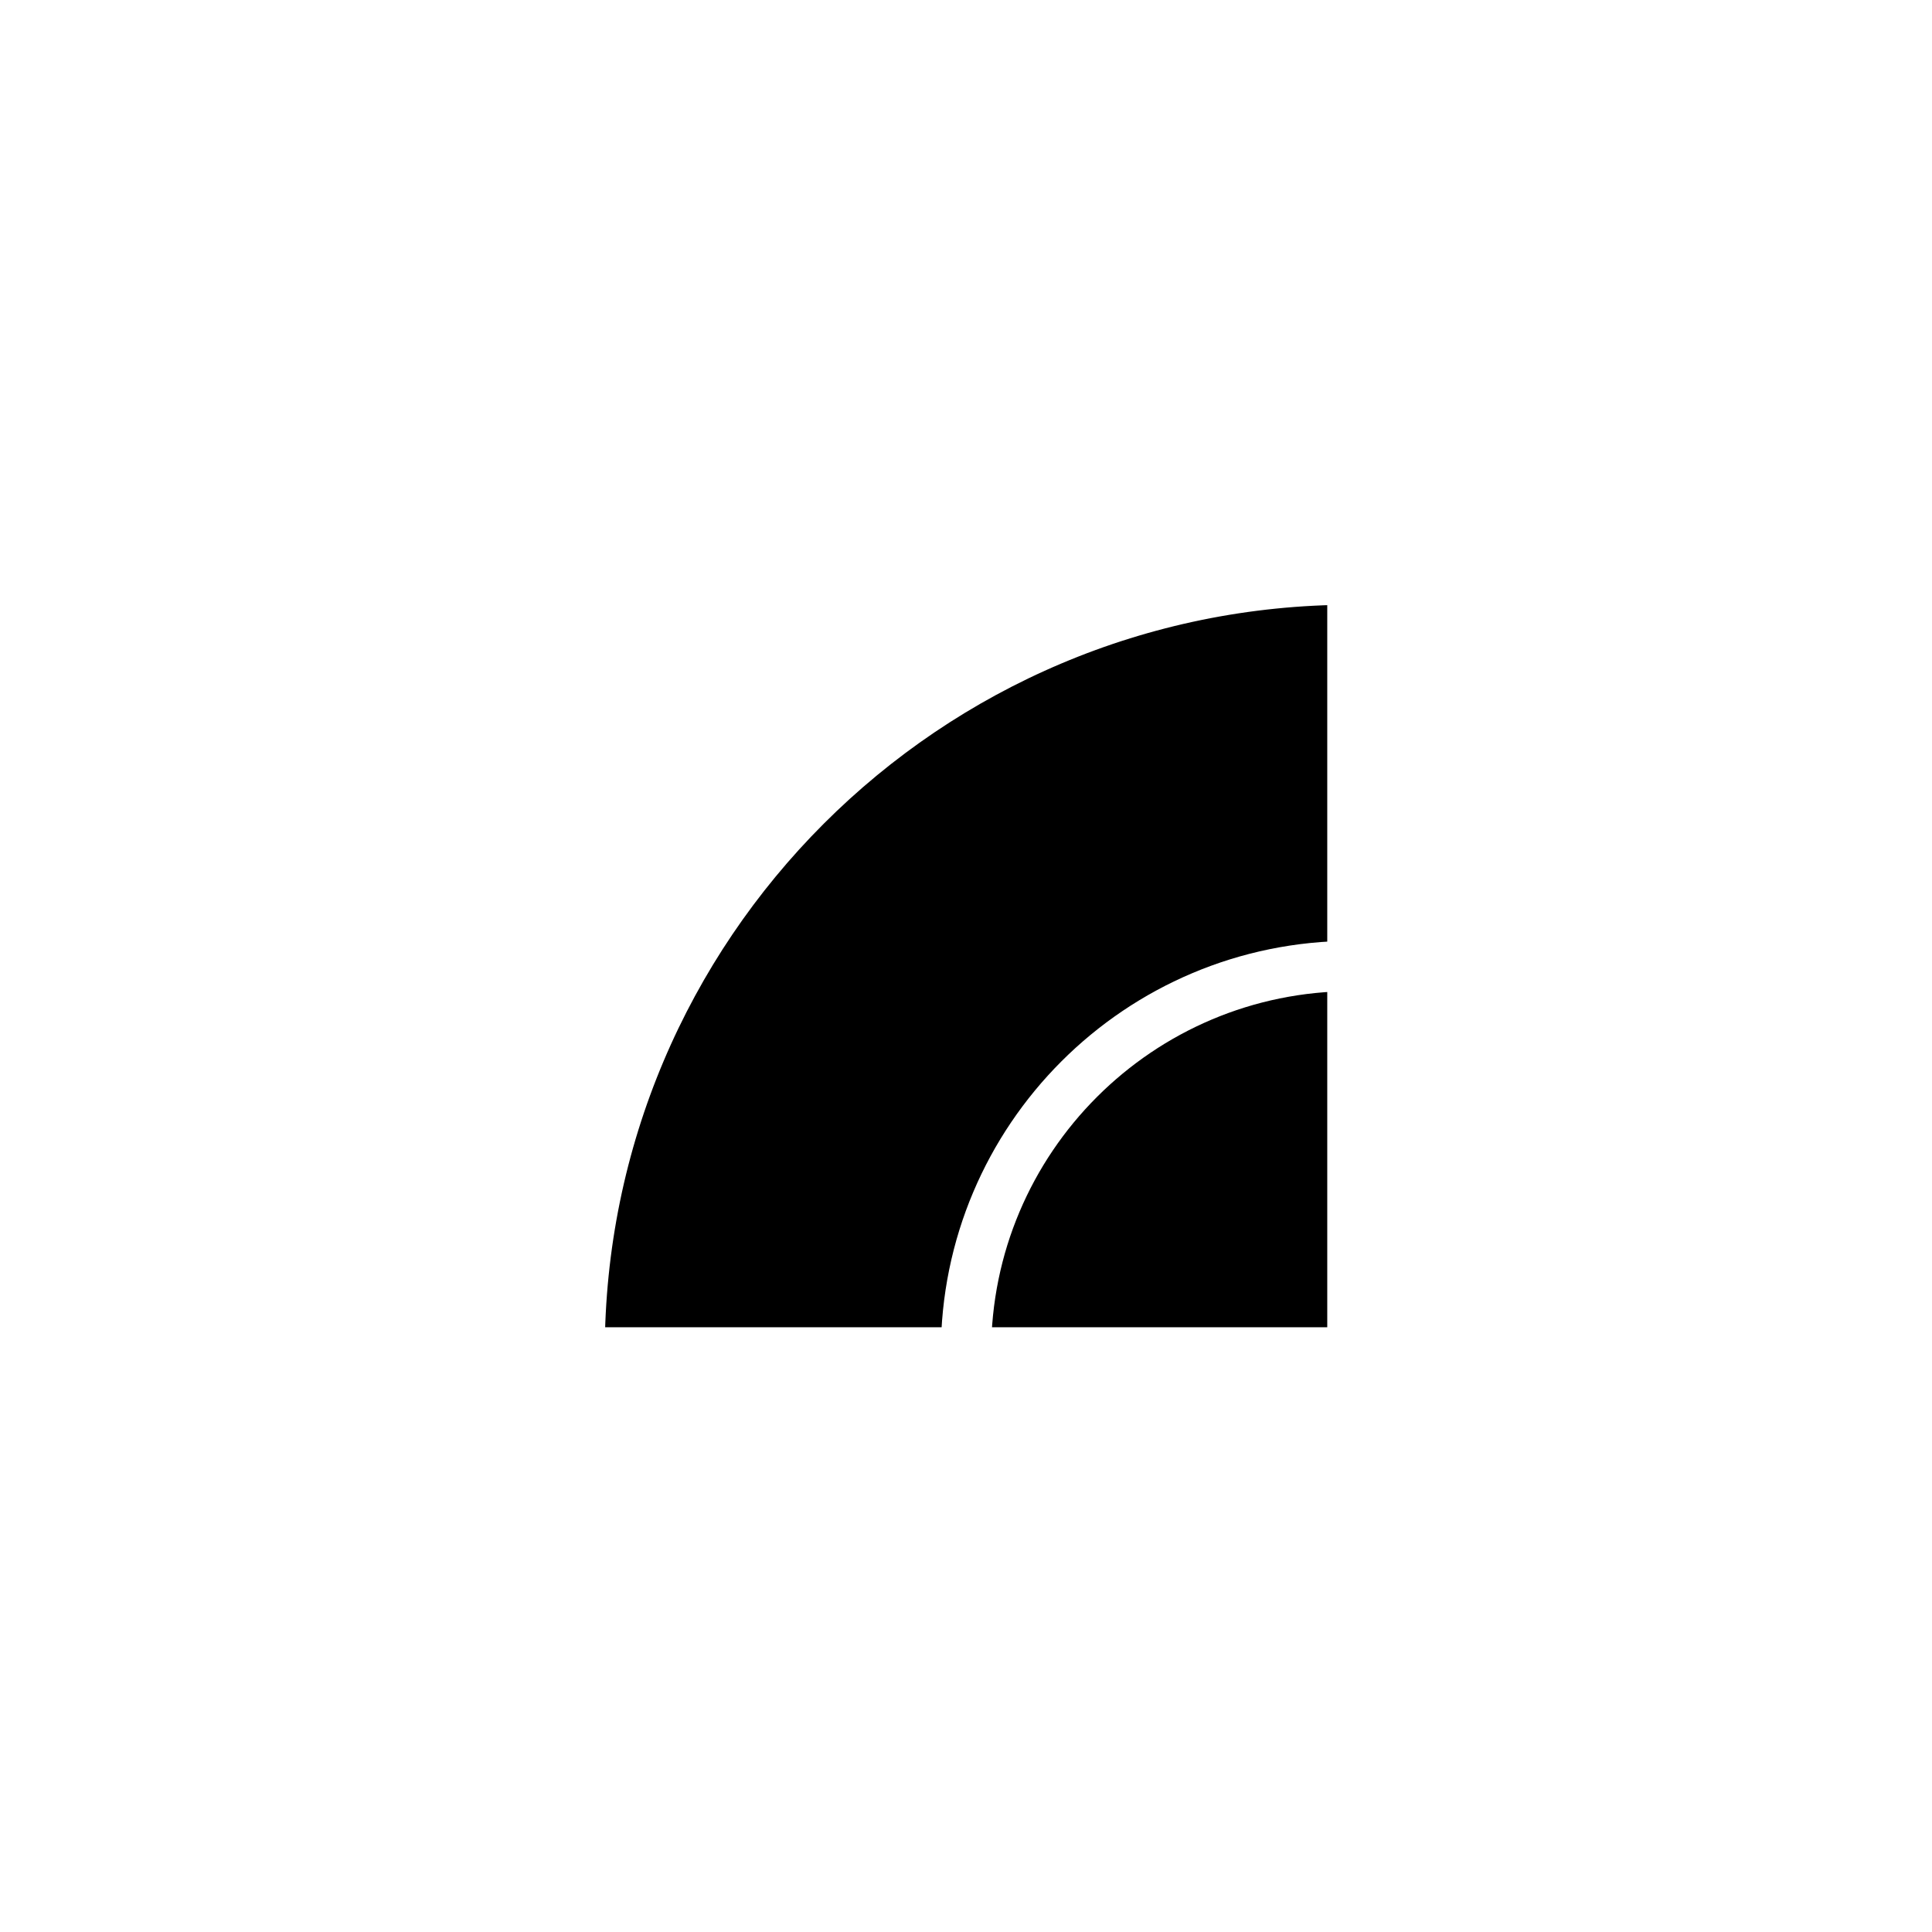<?xml version="1.0" encoding="UTF-8" standalone="yes"?><svg width="1024" height="1024" xmlns="http://www.w3.org/2000/svg"><rect width="100%" height="100%" fill="#808080" stroke="none"/><svg viewBox="0 0 1024 1024" version="1.1" xmlns="http://www.w3.org/2000/svg" class=""><rect fill="white" width="1024px" height="1024px" x="0" y="0"/><g transform="matrix(3.2,0,0,3.2,307.2,307.2)"><g transform="matrix(1,0,0,1,0,0)"><path d="M128 0C57.307 8.42999e-07 -8.42999e-07 57.307 0 128H128V0Z" fill="#000000" stroke="white" stroke-width="8.33px" stroke-linecap="square" vector-effect="non-scaling-stroke"/><path d="M128 64C92.654 64 64 92.654 64 128" stroke="white" fill="none" stroke-width="8.33px" stroke-linecap="square" vector-effect="non-scaling-stroke"/></g></g></svg></svg>